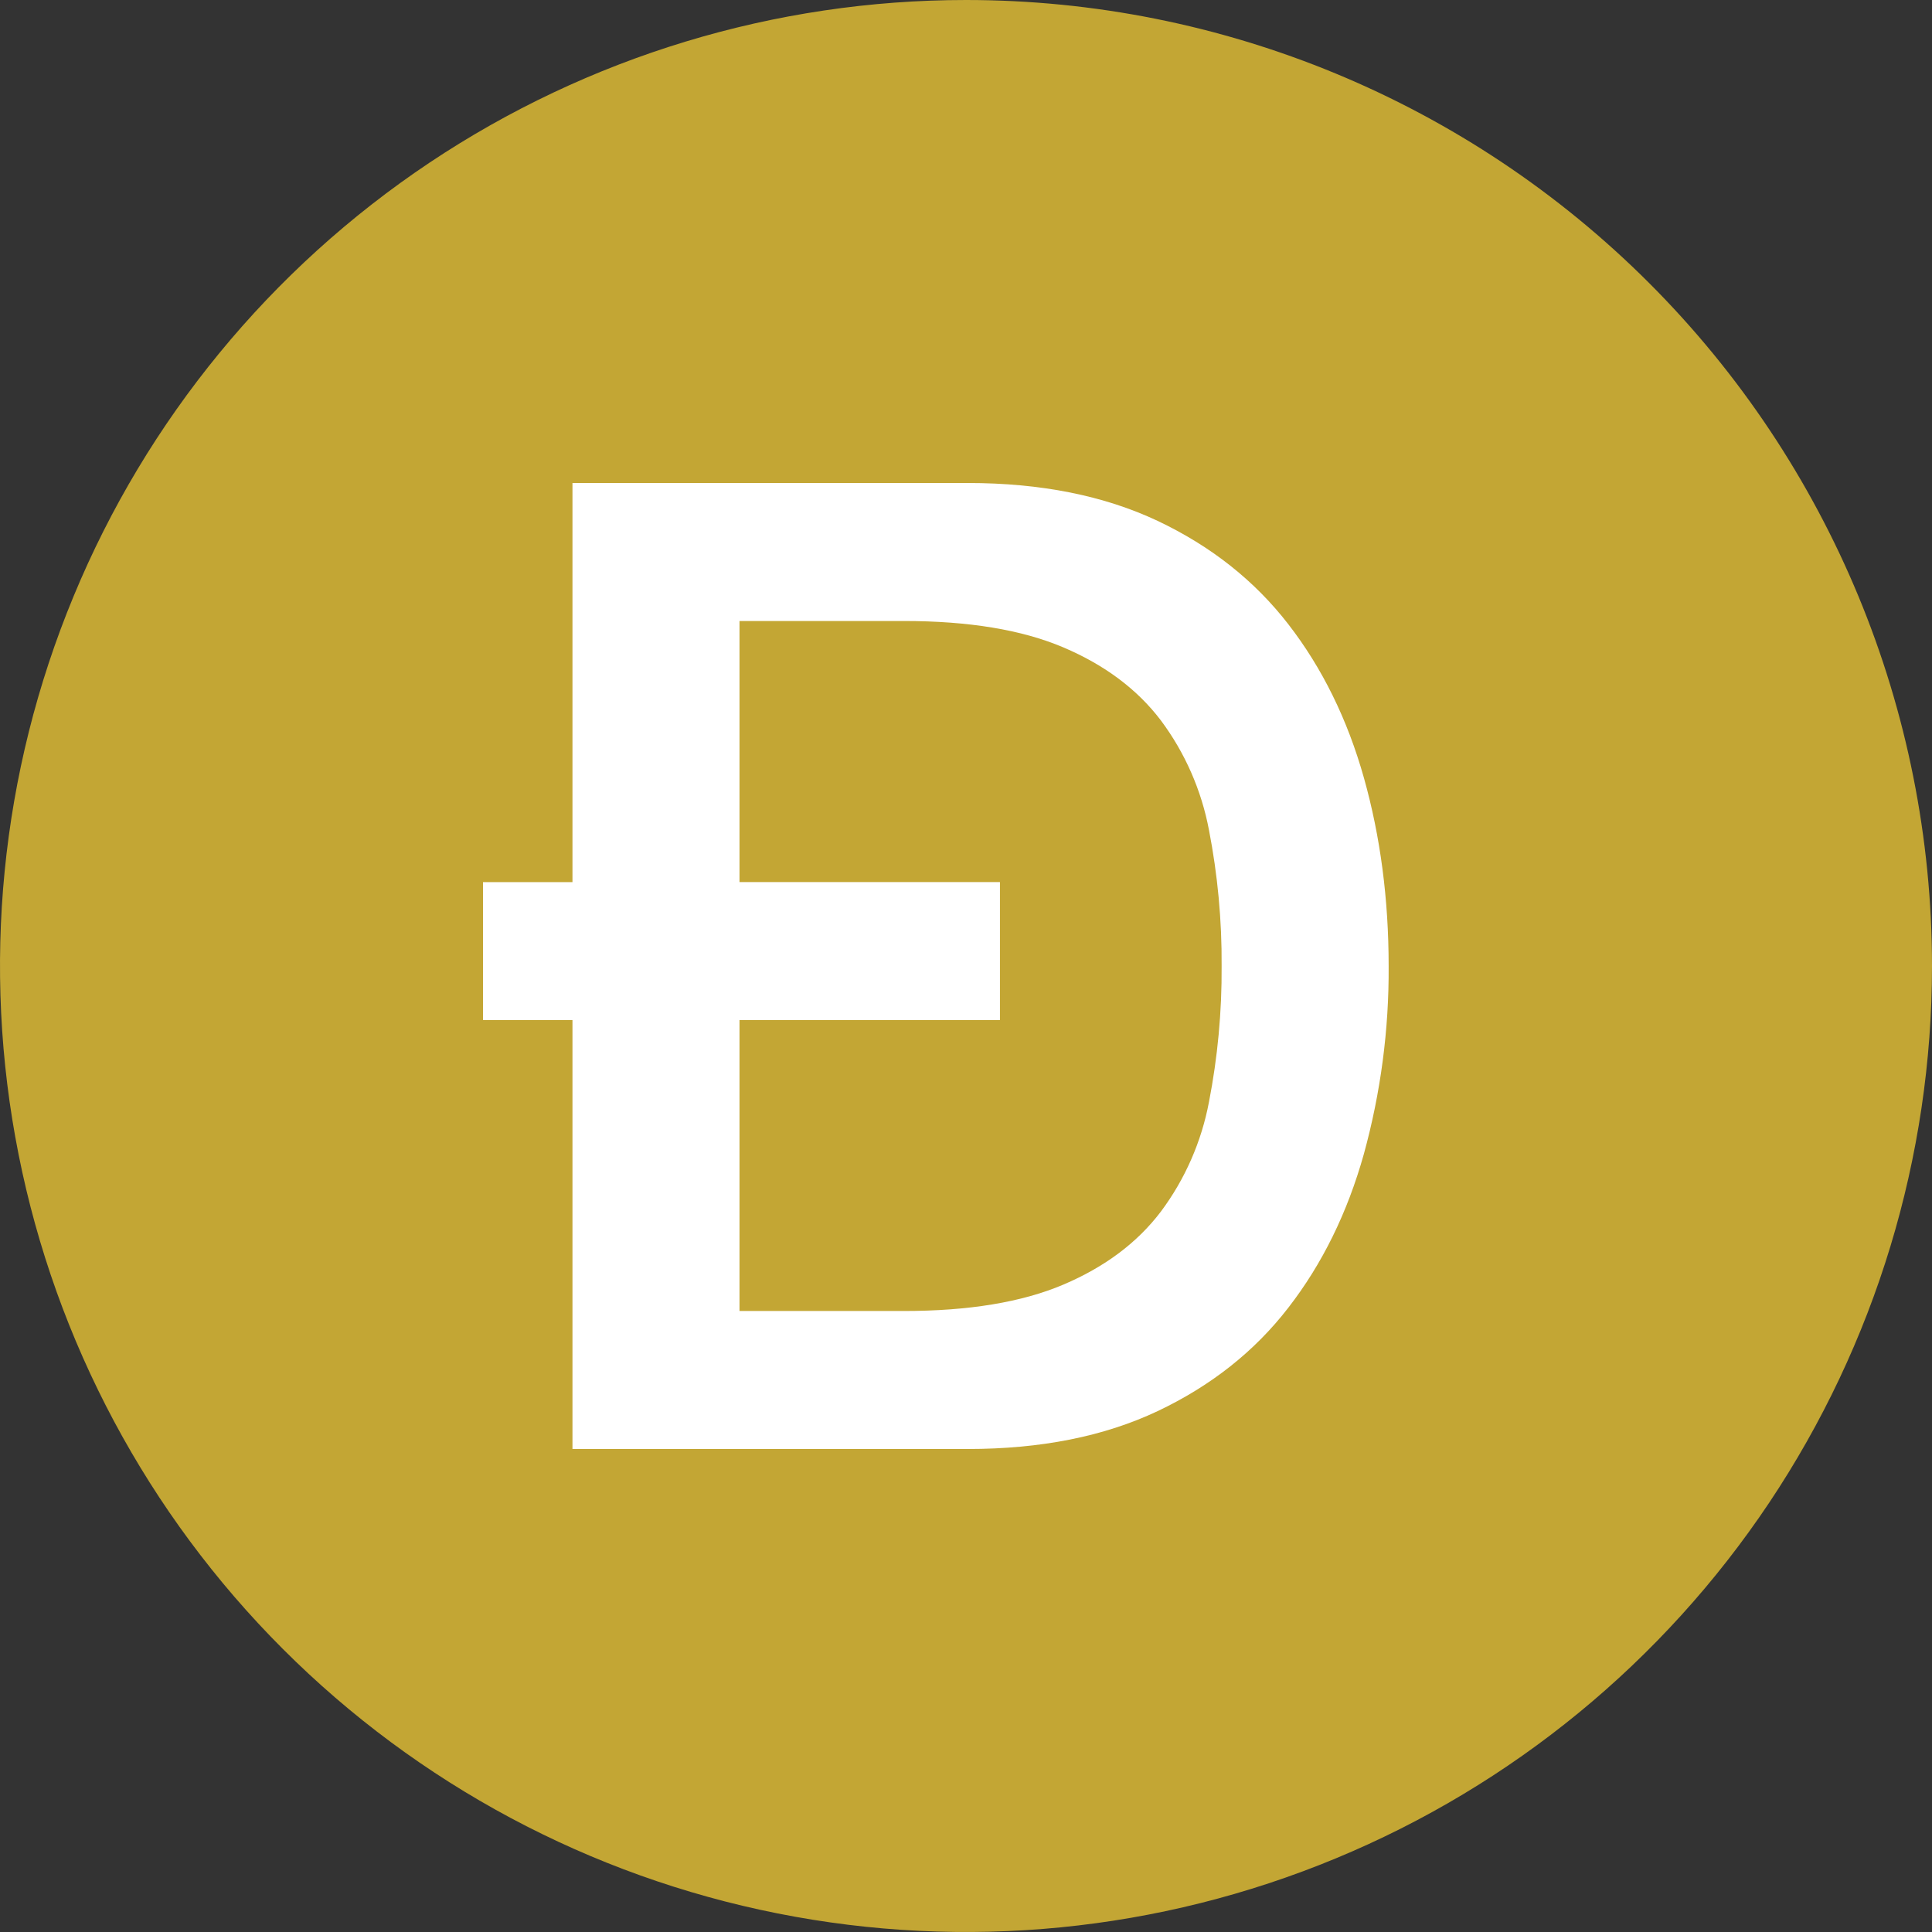 <svg width="42" height="42" viewBox="0 0 42 42" fill="none" xmlns="http://www.w3.org/2000/svg">
<rect x="0" y="0" width="42" height="42" fill="#333333" stroke="none"/>
<g clip-path="url(#clip0_0_84)">
<path d="M42 21C42 25.153 40.768 29.213 38.461 32.667C36.153 36.12 32.874 38.812 29.036 40.401C25.199 41.991 20.977 42.407 16.903 41.596C12.829 40.786 9.088 38.786 6.151 35.849C3.214 32.912 1.214 29.171 0.404 25.097C-0.407 21.023 0.009 16.801 1.599 12.964C3.188 9.126 5.88 5.847 9.333 3.539C12.787 1.232 16.847 0 21 0C26.57 0 31.911 2.212 35.849 6.151C39.788 10.089 42 15.431 42 21Z" fill="#C3A634"/>
<path fill-rule="evenodd" clip-rule="evenodd" d="M16.076 19.176H21.738V22.176H16.076V28.5H19.647C21.06 28.5 22.217 28.309 23.117 27.926C24.017 27.544 24.724 27.015 25.237 26.338C25.762 25.634 26.119 24.819 26.282 23.956C26.471 22.982 26.564 21.992 26.557 21C26.564 20.008 26.471 19.018 26.282 18.044C26.119 17.181 25.762 16.366 25.237 15.662C24.724 14.985 24.016 14.456 23.117 14.074C22.217 13.691 21.06 13.5 19.647 13.5H16.076V19.177V19.176ZM12.445 22.176H10.5V19.177H12.445V10.5H21.041C22.629 10.5 24.003 10.776 25.165 11.323C26.326 11.873 27.274 12.622 28.01 13.574C28.745 14.524 29.292 15.637 29.651 16.912C30.009 18.186 30.188 19.55 30.188 21C30.197 22.381 30.015 23.757 29.649 25.088C29.292 26.362 28.745 27.476 28.009 28.426C27.274 29.378 26.326 30.127 25.165 30.677C24.003 31.226 22.628 31.5 21.041 31.5H12.445V22.176Z" fill="white"/>
</g>
<defs>
<clipPath id="clip0_0_84">
<rect width="42" height="42" fill="white"/>
</clipPath>
</defs>
</svg>
